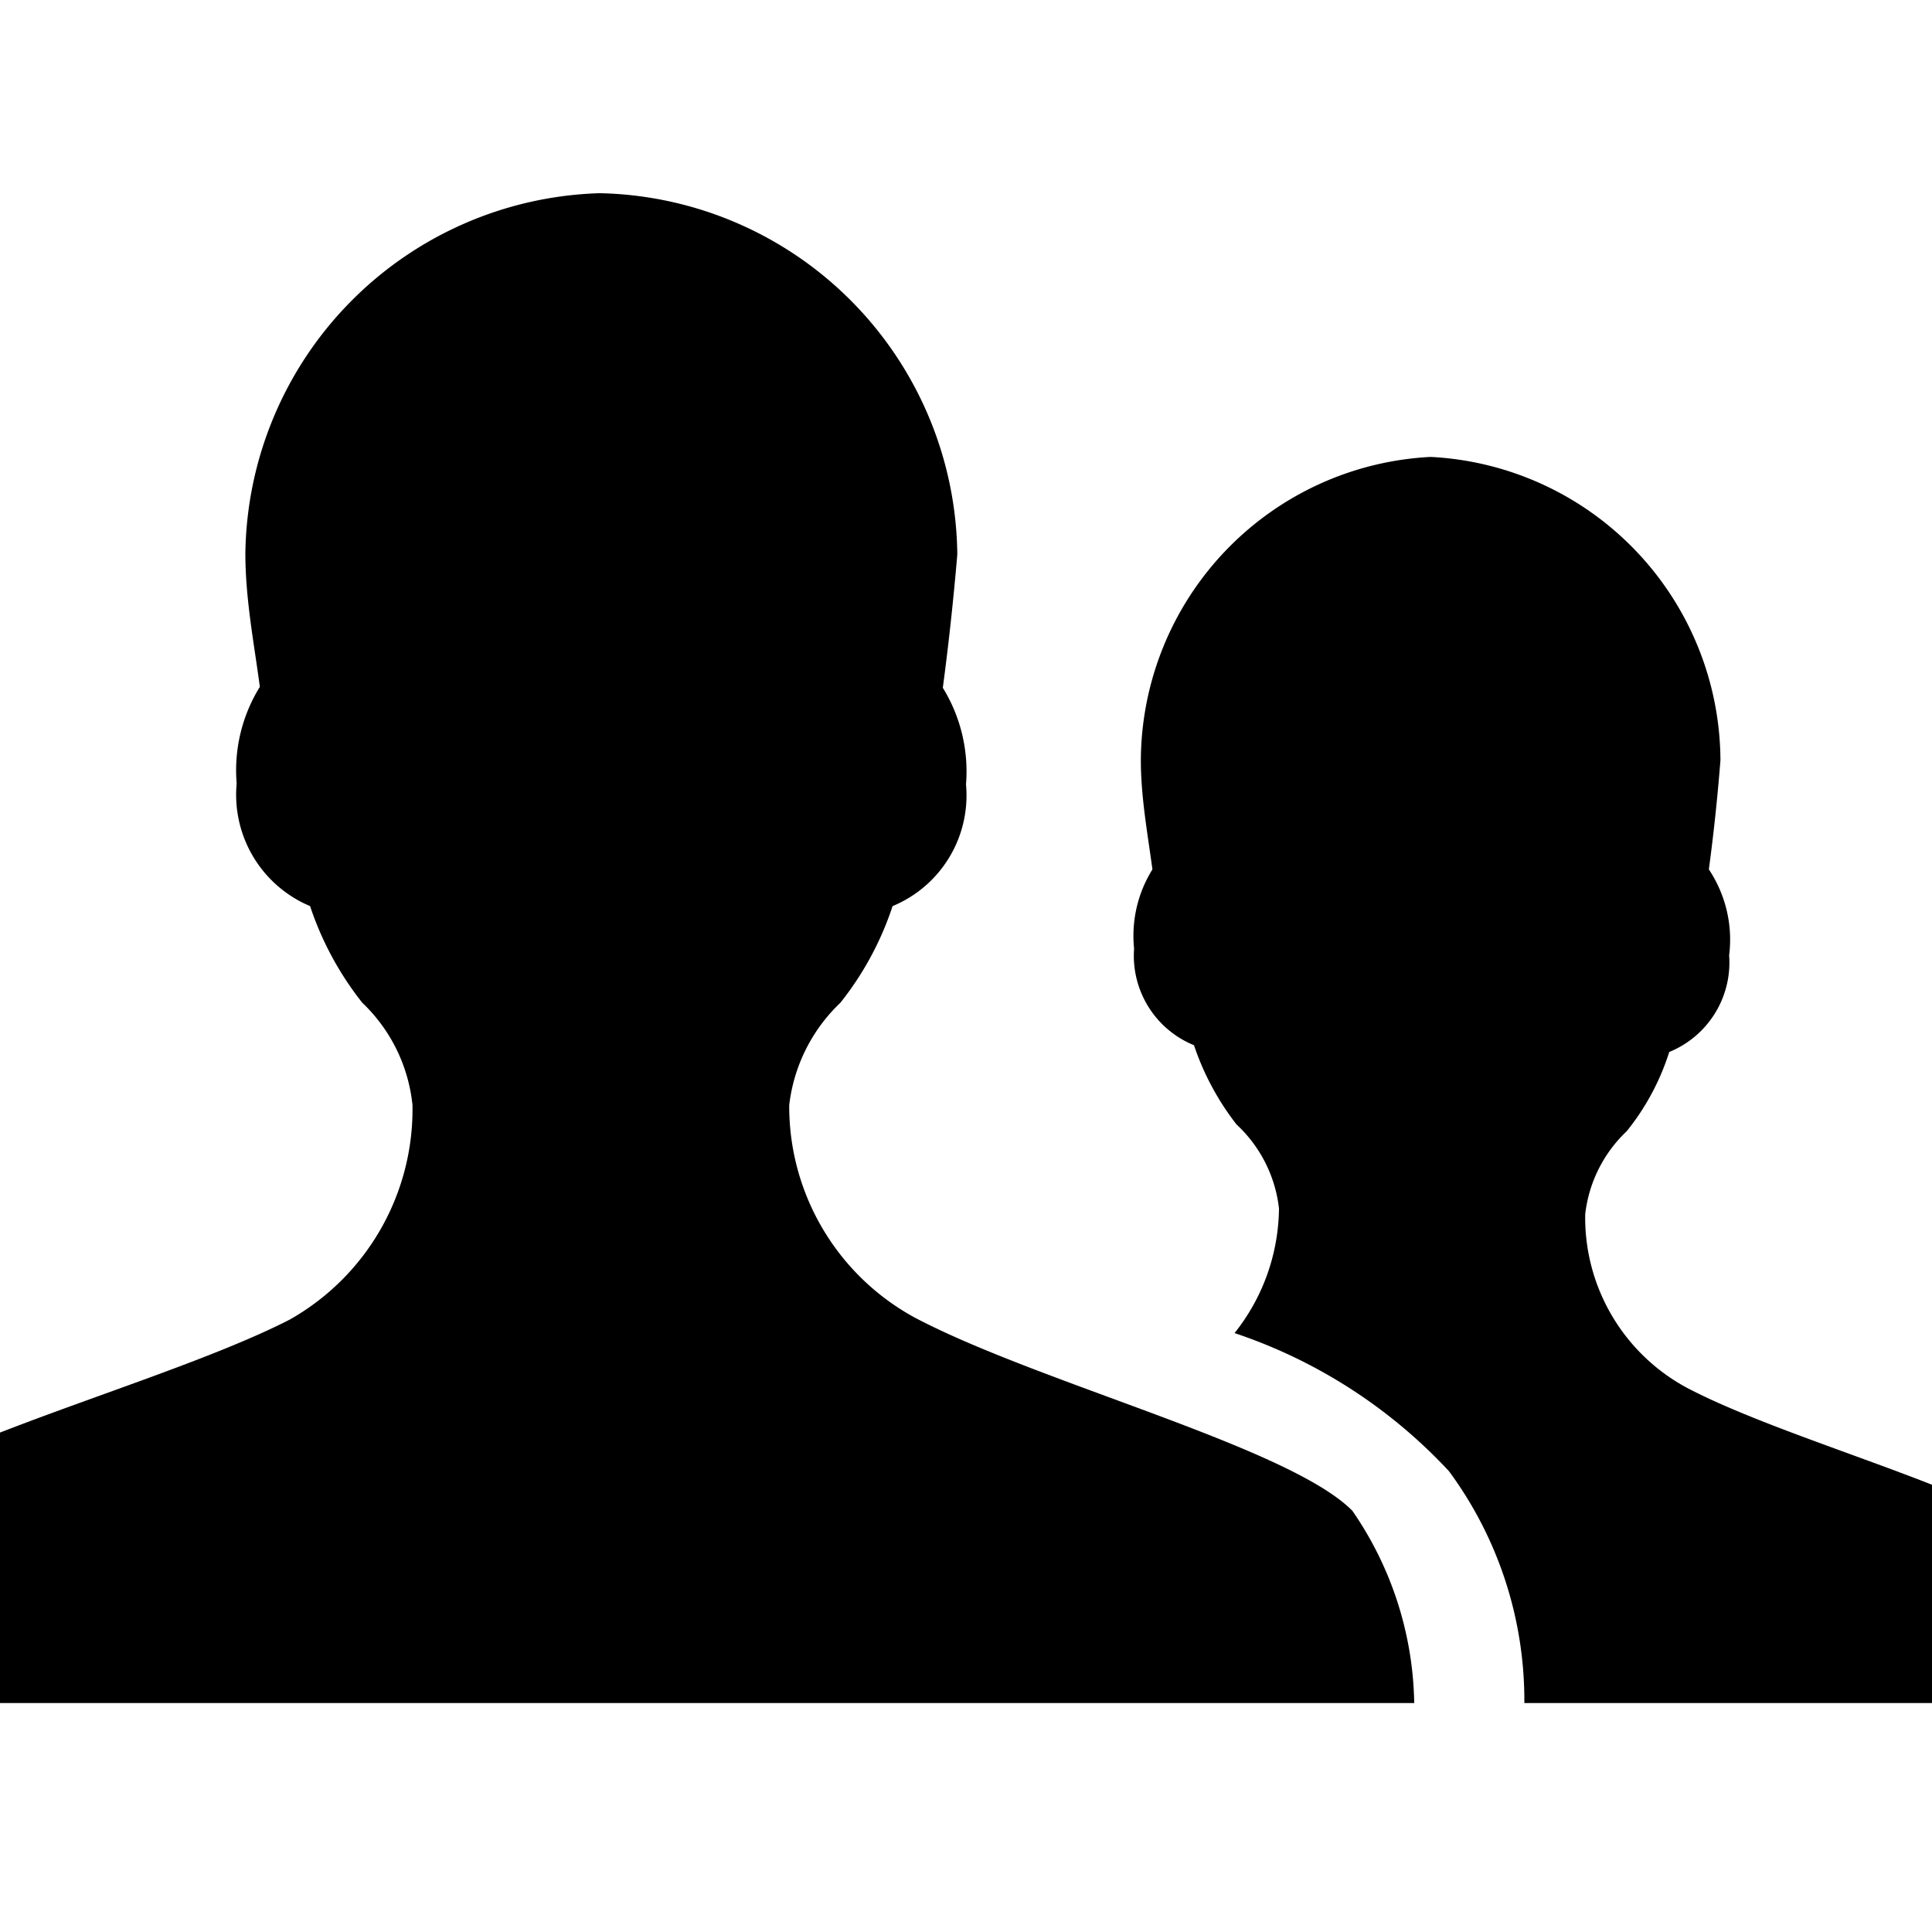 <svg id="Icons" xmlns="http://www.w3.org/2000/svg" viewBox="0 0 20 20"><title>group-2</title><g id="group-2"><path d="M14,15.64c-.65-.66-3.24-1.32-4.53-2a2.49,2.49,0,0,1-1.3-2.2,1.74,1.74,0,0,1,.53-1.06,3.23,3.23,0,0,0,.54-1A1.24,1.24,0,0,0,10,8.12a1.65,1.65,0,0,0-.24-1c.06-.45.11-.91.15-1.38A3.78,3.78,0,0,0,6.21,2,3.78,3.78,0,0,0,2.54,5.73c0,.47.09.93.15,1.38a1.64,1.64,0,0,0-.24,1,1.25,1.25,0,0,0,.76,1.27,3.27,3.27,0,0,0,.54,1,1.7,1.7,0,0,1,.52,1.06A2.5,2.5,0,0,1,3,13.66c-.76.39-2,.78-3,1.17v2.8H14.64A3.6,3.6,0,0,0,14,15.64Z"/><path d="M20,15.37c-.84-.33-1.88-.66-2.53-1a2,2,0,0,1-1.06-1.8,1.4,1.4,0,0,1,.43-.86,2.52,2.52,0,0,0,.44-.82,1,1,0,0,0,.62-1A1.31,1.31,0,0,0,17.69,9c.05-.37.09-.75.12-1.13a3.16,3.16,0,0,0-3-3.14,3.16,3.16,0,0,0-3,3.14c0,.38.07.76.12,1.13a1.3,1.3,0,0,0-.19.82,1,1,0,0,0,.62,1,2.77,2.77,0,0,0,.44.82,1.4,1.4,0,0,1,.44.87,2.1,2.1,0,0,1-.46,1.29A5.34,5.34,0,0,1,15,15.23a4,4,0,0,1,.78,2.4H20V15.37Z"/></g></svg>